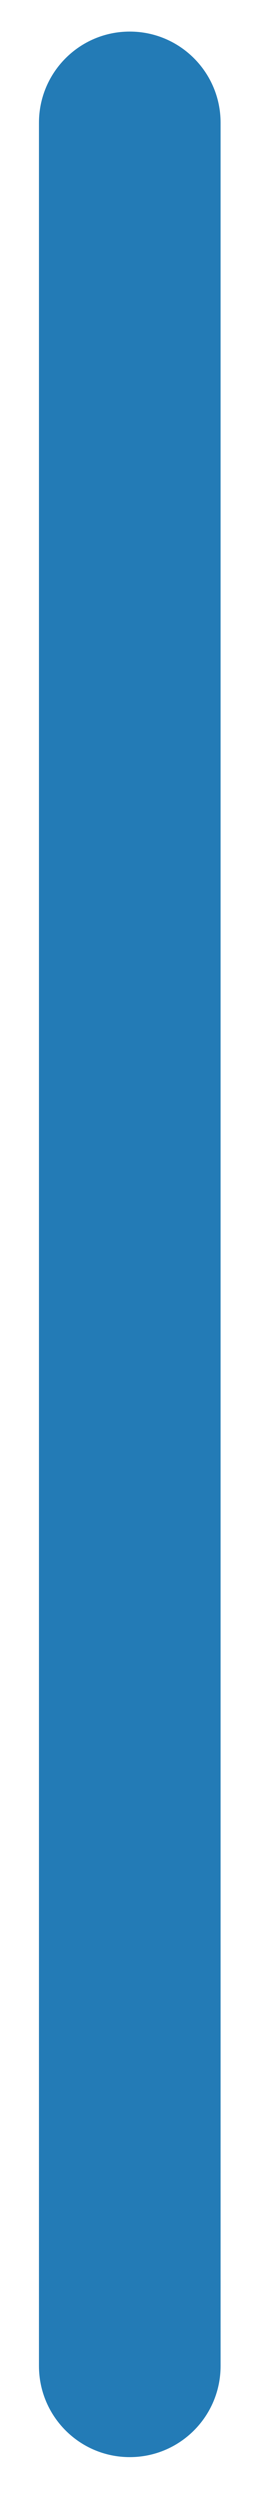 <?xml version="1.0" encoding="UTF-8" standalone="no"?><svg width='3' height='27' viewBox='0 0 3 27' fill='none' xmlns='http://www.w3.org/2000/svg'>
<path d='M2.389 1.325C2.389 0.782 1.949 0.341 1.405 0.341C0.862 0.341 0.422 0.782 0.422 1.325V25.553C0.422 26.096 0.862 26.537 1.405 26.537C1.949 26.537 2.389 26.096 2.389 25.553V1.325Z' fill='#237BB6'/>
</svg>
